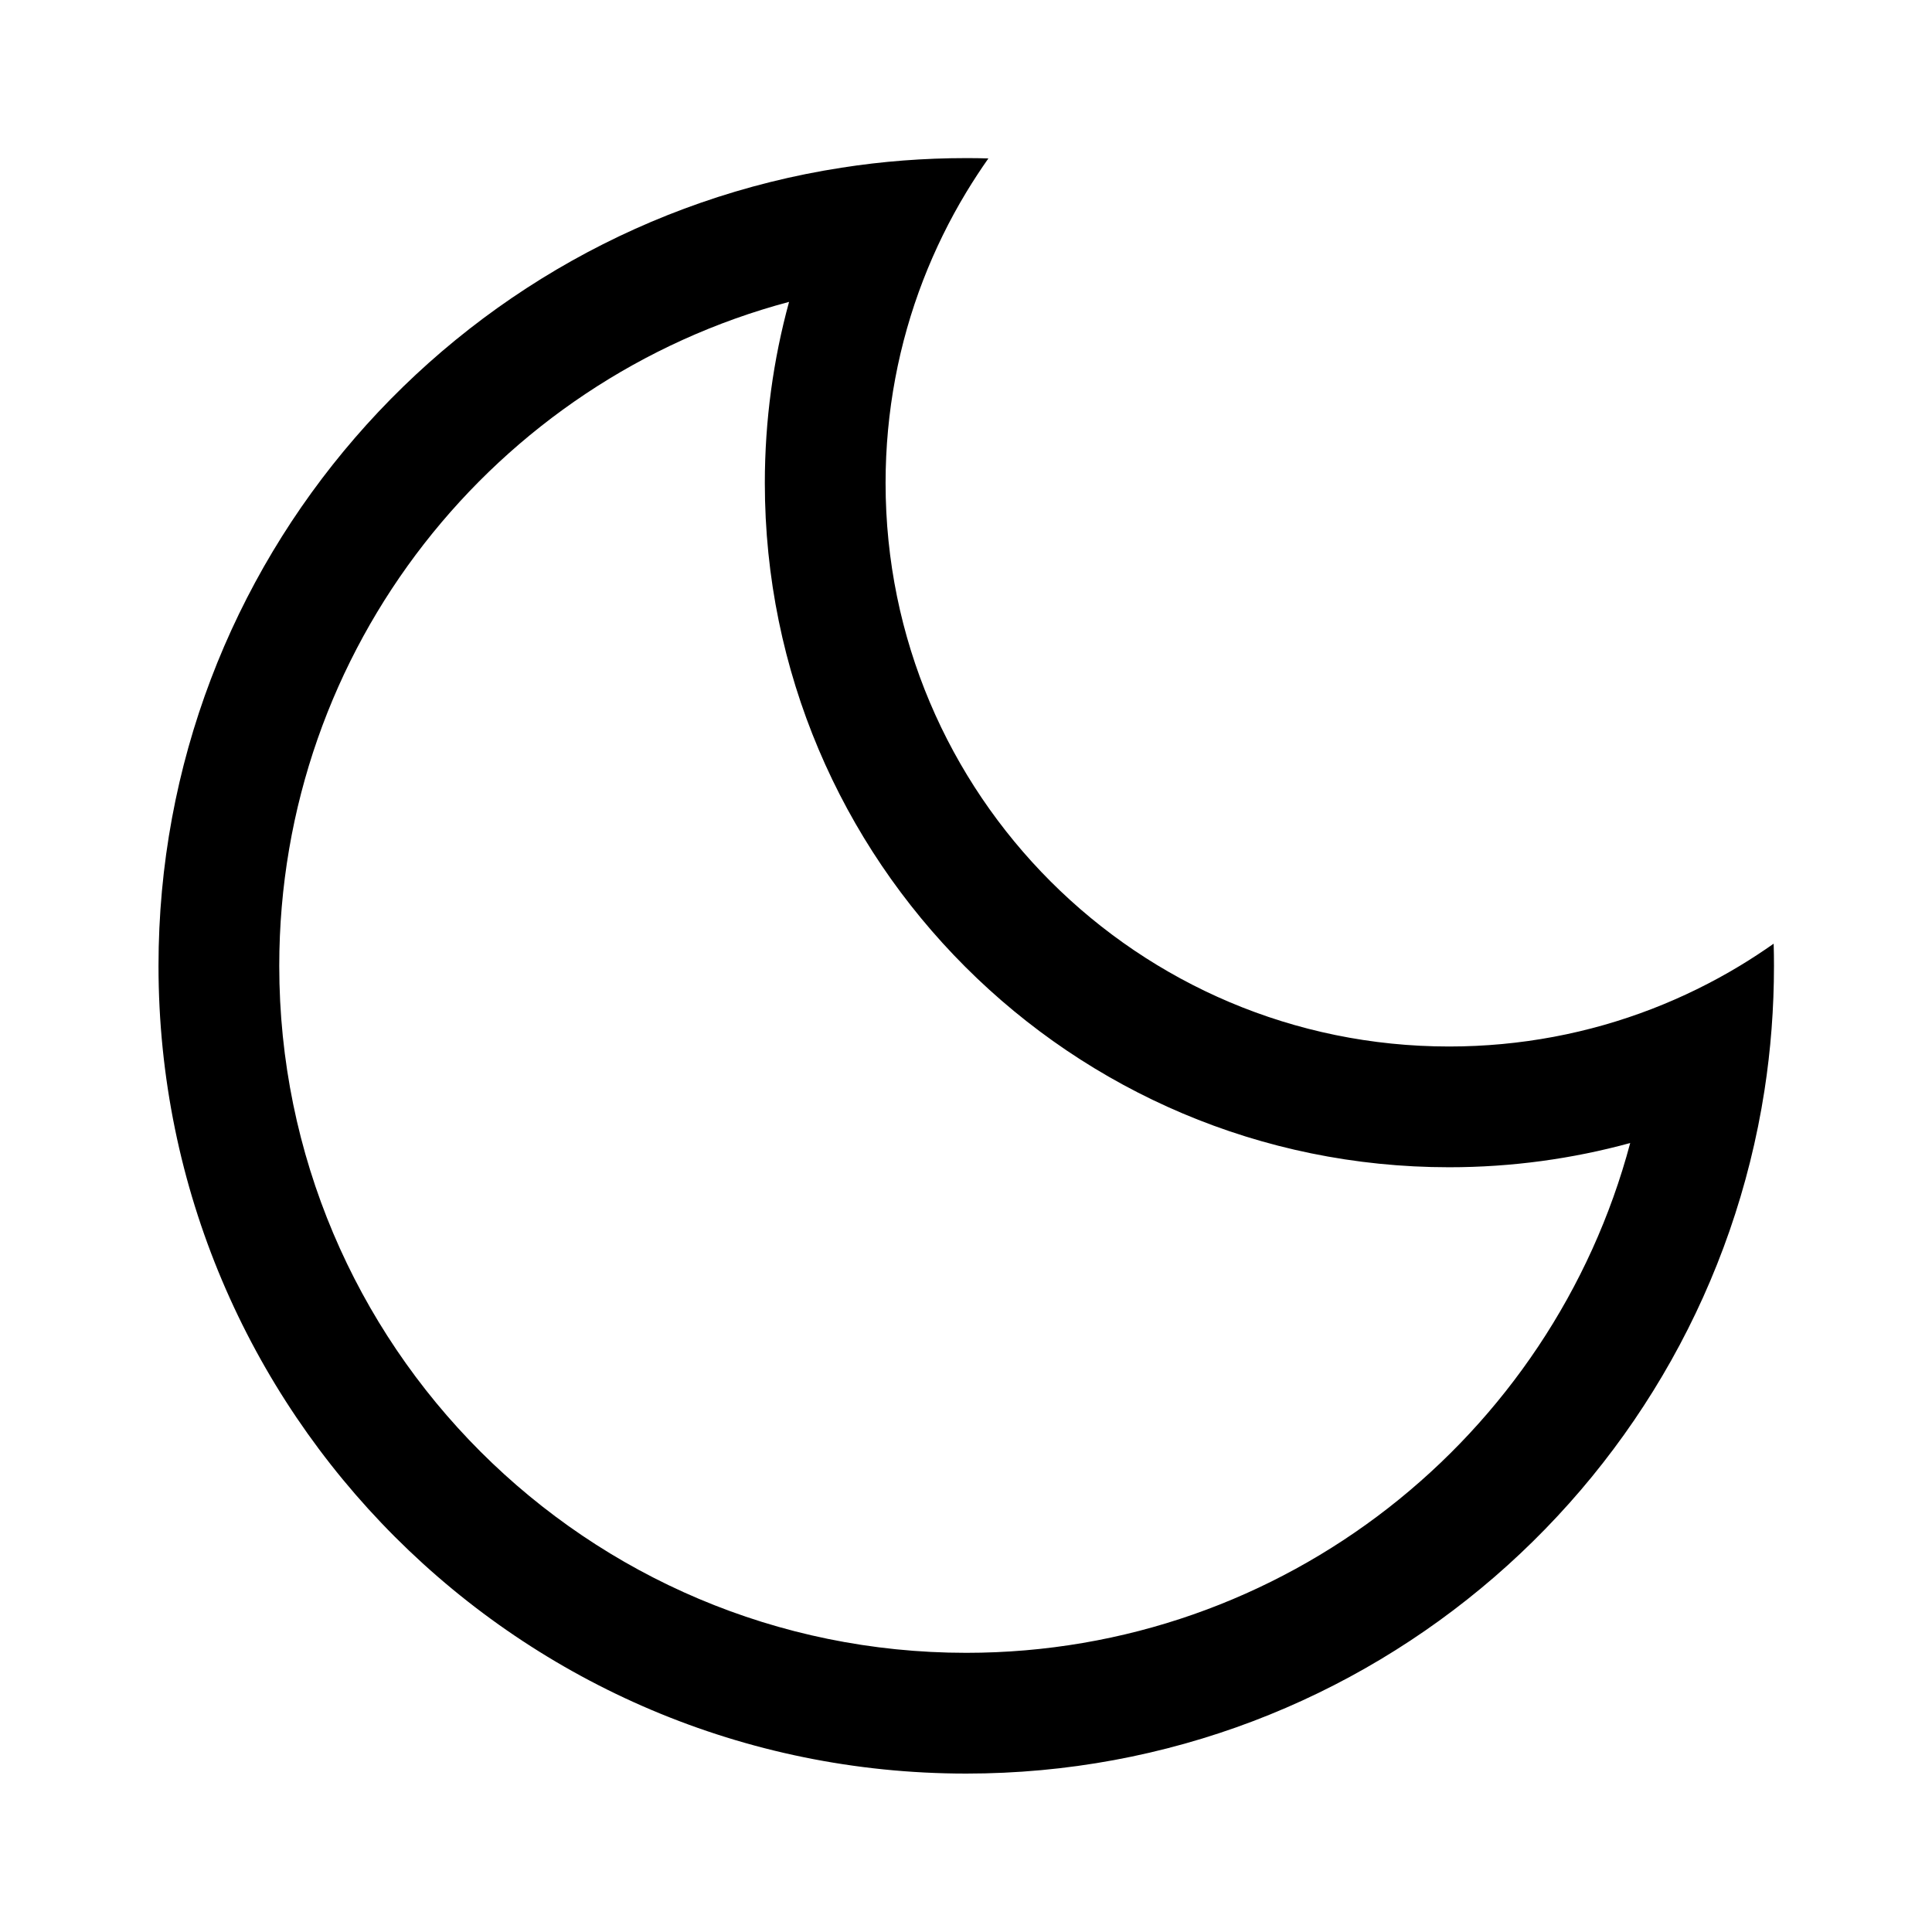 <svg width="24" height="24" viewBox="0 0 24 24" fill="none" xmlns="http://www.w3.org/2000/svg">
<path fill-rule="evenodd" clip-rule="evenodd" d="M20.251 14.199C19.534 14.395 18.779 14.5 18.001 14.5C13.307 14.5 9.501 10.694 9.501 6C9.501 5.222 9.606 4.467 9.802 3.75C6.155 4.721 3.469 8.046 3.469 11.998C3.469 16.711 7.29 20.532 12.003 20.532C15.955 20.532 19.28 17.846 20.251 14.199ZM20.521 12.533C19.739 12.835 18.889 13 18.001 13C14.135 13 11.001 9.866 11.001 6C11.001 5.112 11.166 4.262 11.468 3.48C11.615 3.1 11.794 2.735 12.003 2.389C12.09 2.245 12.182 2.105 12.278 1.968C12.187 1.965 12.095 1.964 12.003 1.964C11.477 1.964 10.96 2.004 10.456 2.083C5.649 2.826 1.969 6.983 1.969 11.998C1.969 17.54 6.461 22.032 12.003 22.032C17.018 22.032 21.175 18.352 21.919 13.545C21.997 13.041 22.037 12.524 22.037 11.998C22.037 11.906 22.036 11.814 22.033 11.723C21.896 11.819 21.756 11.911 21.612 11.998C21.266 12.207 20.901 12.386 20.521 12.533Z" fill="black"/>
</svg>
